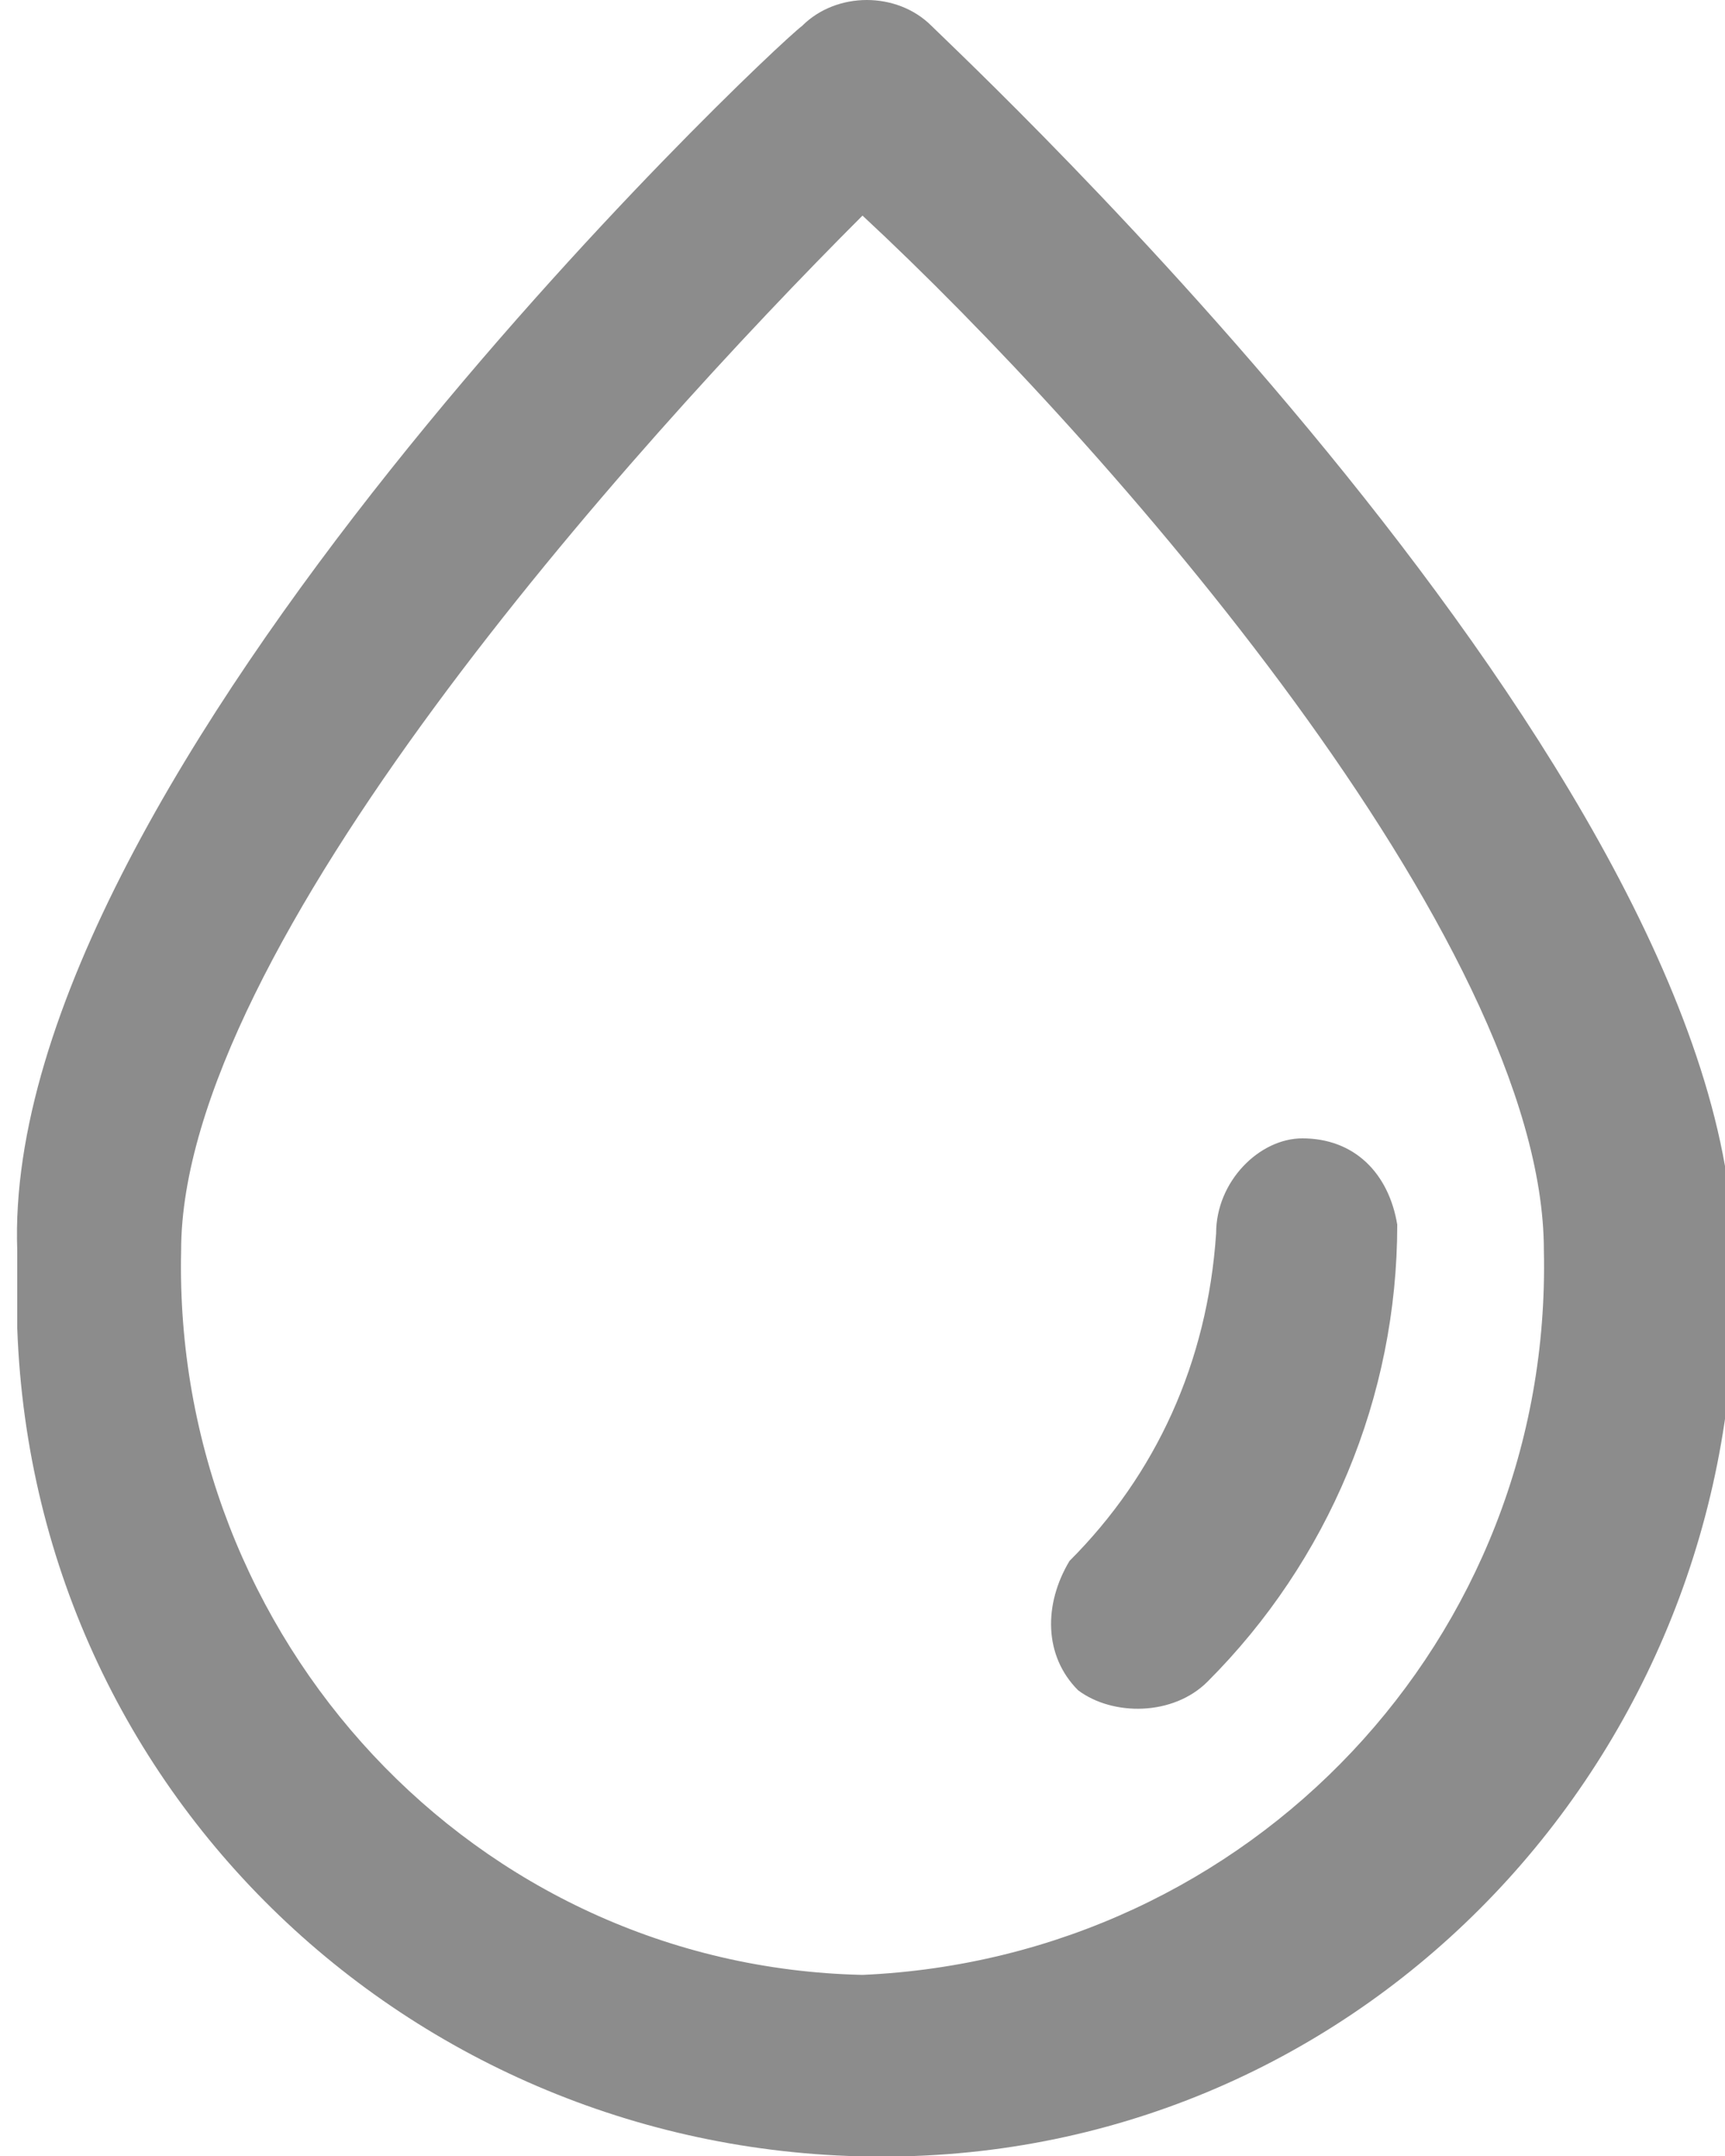 <?xml version="1.0" encoding="utf-8"?>
<!-- Generator: Adobe Illustrator 19.0.0, SVG Export Plug-In . SVG Version: 6.00 Build 0)  -->
<svg version="1.1" id="Шар_1" xmlns="http://www.w3.org/2000/svg" xmlns:xlink="http://www.w3.org/1999/xlink" x="0px" y="0px"
	 viewBox="-295 384 20 25" style="enable-background:new -295 384 20 25;" xml:space="preserve">
<style type="text/css">
	.st0{fill:#8C8C8C;}
</style>
<path id="Forma_1_1_" class="st0" d="M-285.7,384.3c0.4-0.4,1.1-0.4,1.5,0c0.4,0.4,9.3,8.7,9.3,14.3c0.2,5.5-4,10.2-9.5,10.4
	s-10.2-4-10.4-9.6c0-0.3,0-0.6,0-0.9C-295,393-286.1,384.6-285.7,384.3z M-285,406.9c4.5-0.2,8-3.9,7.9-8.4c0-3.6-5.1-9.4-7.9-12
	c-2.7,2.7-7.9,8.5-7.9,12C-293,403-289.5,406.8-285,406.9z M-280.9,398.3c0-0.6,0.5-1.1,1-1.1h0c0.6,0,1,0.4,1.1,1
	c0,2-0.8,3.9-2.2,5.3c-0.4,0.4-1.1,0.4-1.5,0.1c-0.4-0.4-0.4-1-0.1-1.5c0,0,0,0,0,0C-281.6,401.1-281,399.8-280.9,398.3
	L-280.9,398.3z"/>
</svg>
